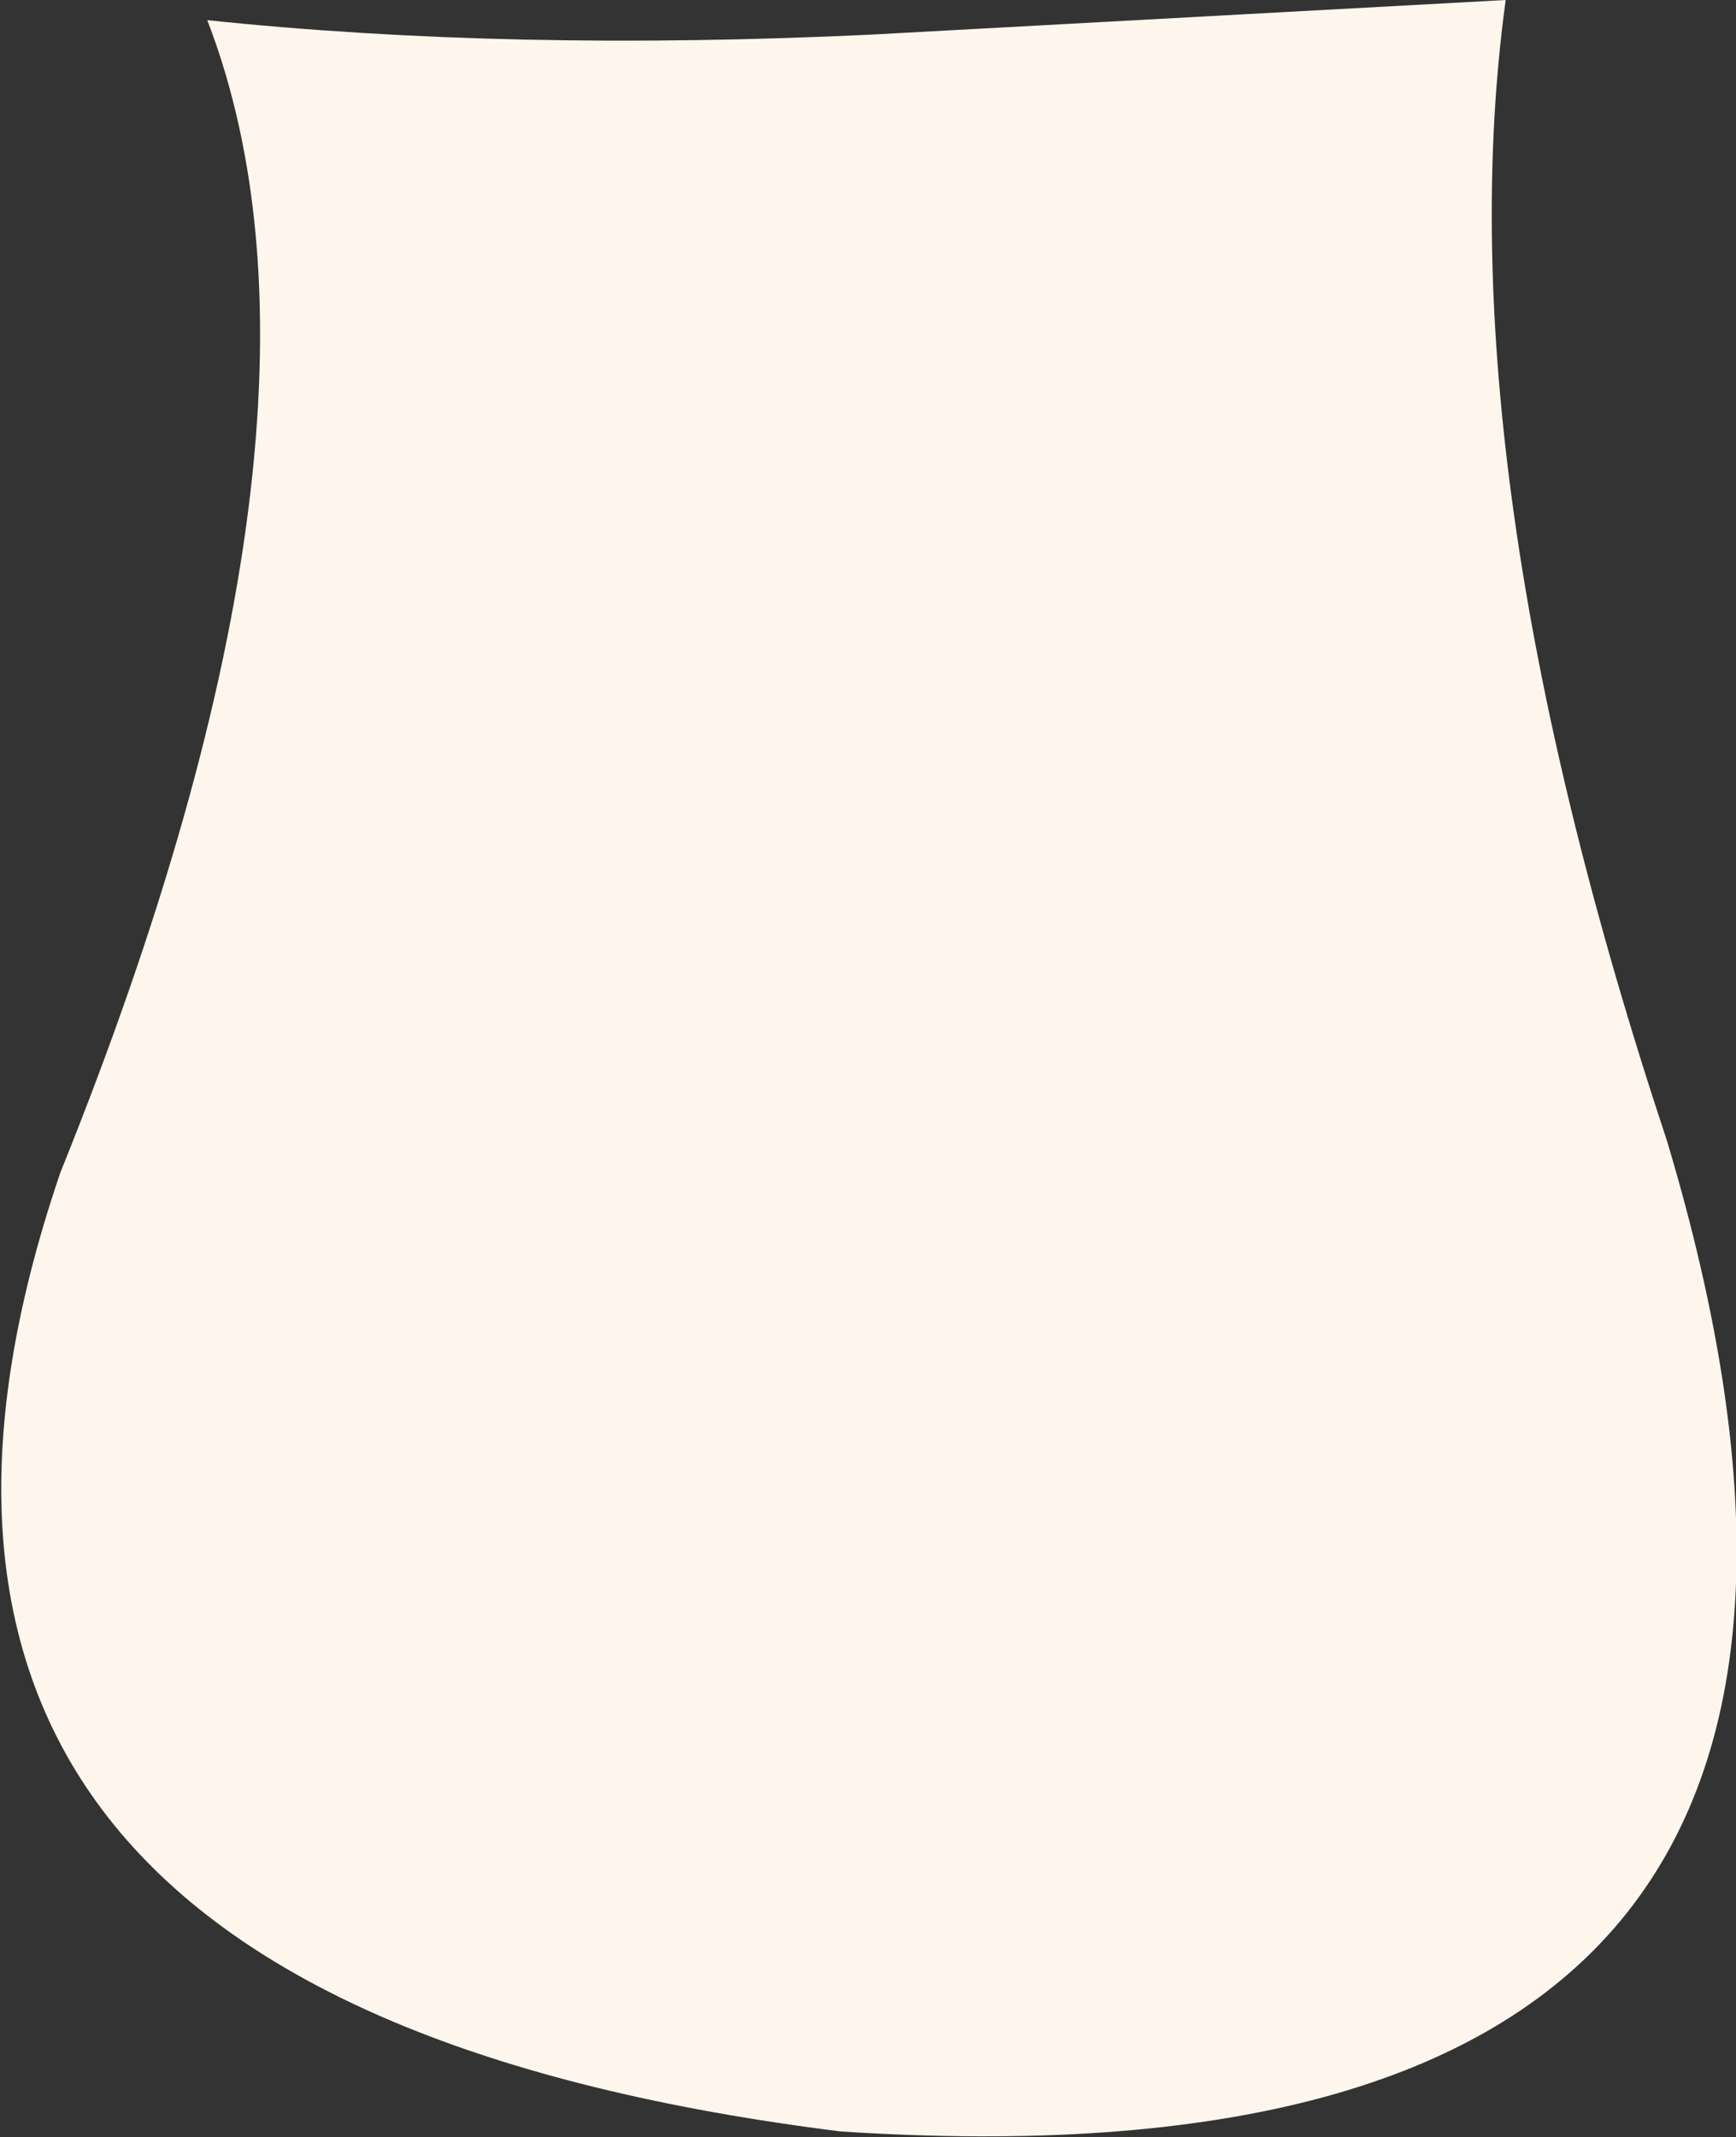 <?xml version="1.0" encoding="UTF-8" standalone="no"?>
<svg xmlns:xlink="http://www.w3.org/1999/xlink" height="37.1px" width="30.15px" xmlns="http://www.w3.org/2000/svg">
  <rect width="100%" height="100%" fill="#333333" stroke="none"/>
  <g transform="matrix(1.0, 0.0, 0.0, 1.0, 15.05, 18.55)">
    <path d="M-11.45 -18.2 Q-6.2 -17.65 0.1 -17.95 L11.1 -18.55 Q10.0 -10.5 13.9 1.25 19.45 19.75 -0.45 18.45 -18.9 16.15 -14.0 1.8 -8.75 -11.2 -11.45 -18.2" fill="#fef6ed" fill-rule="evenodd" stroke="none"/>
  </g>
</svg>
